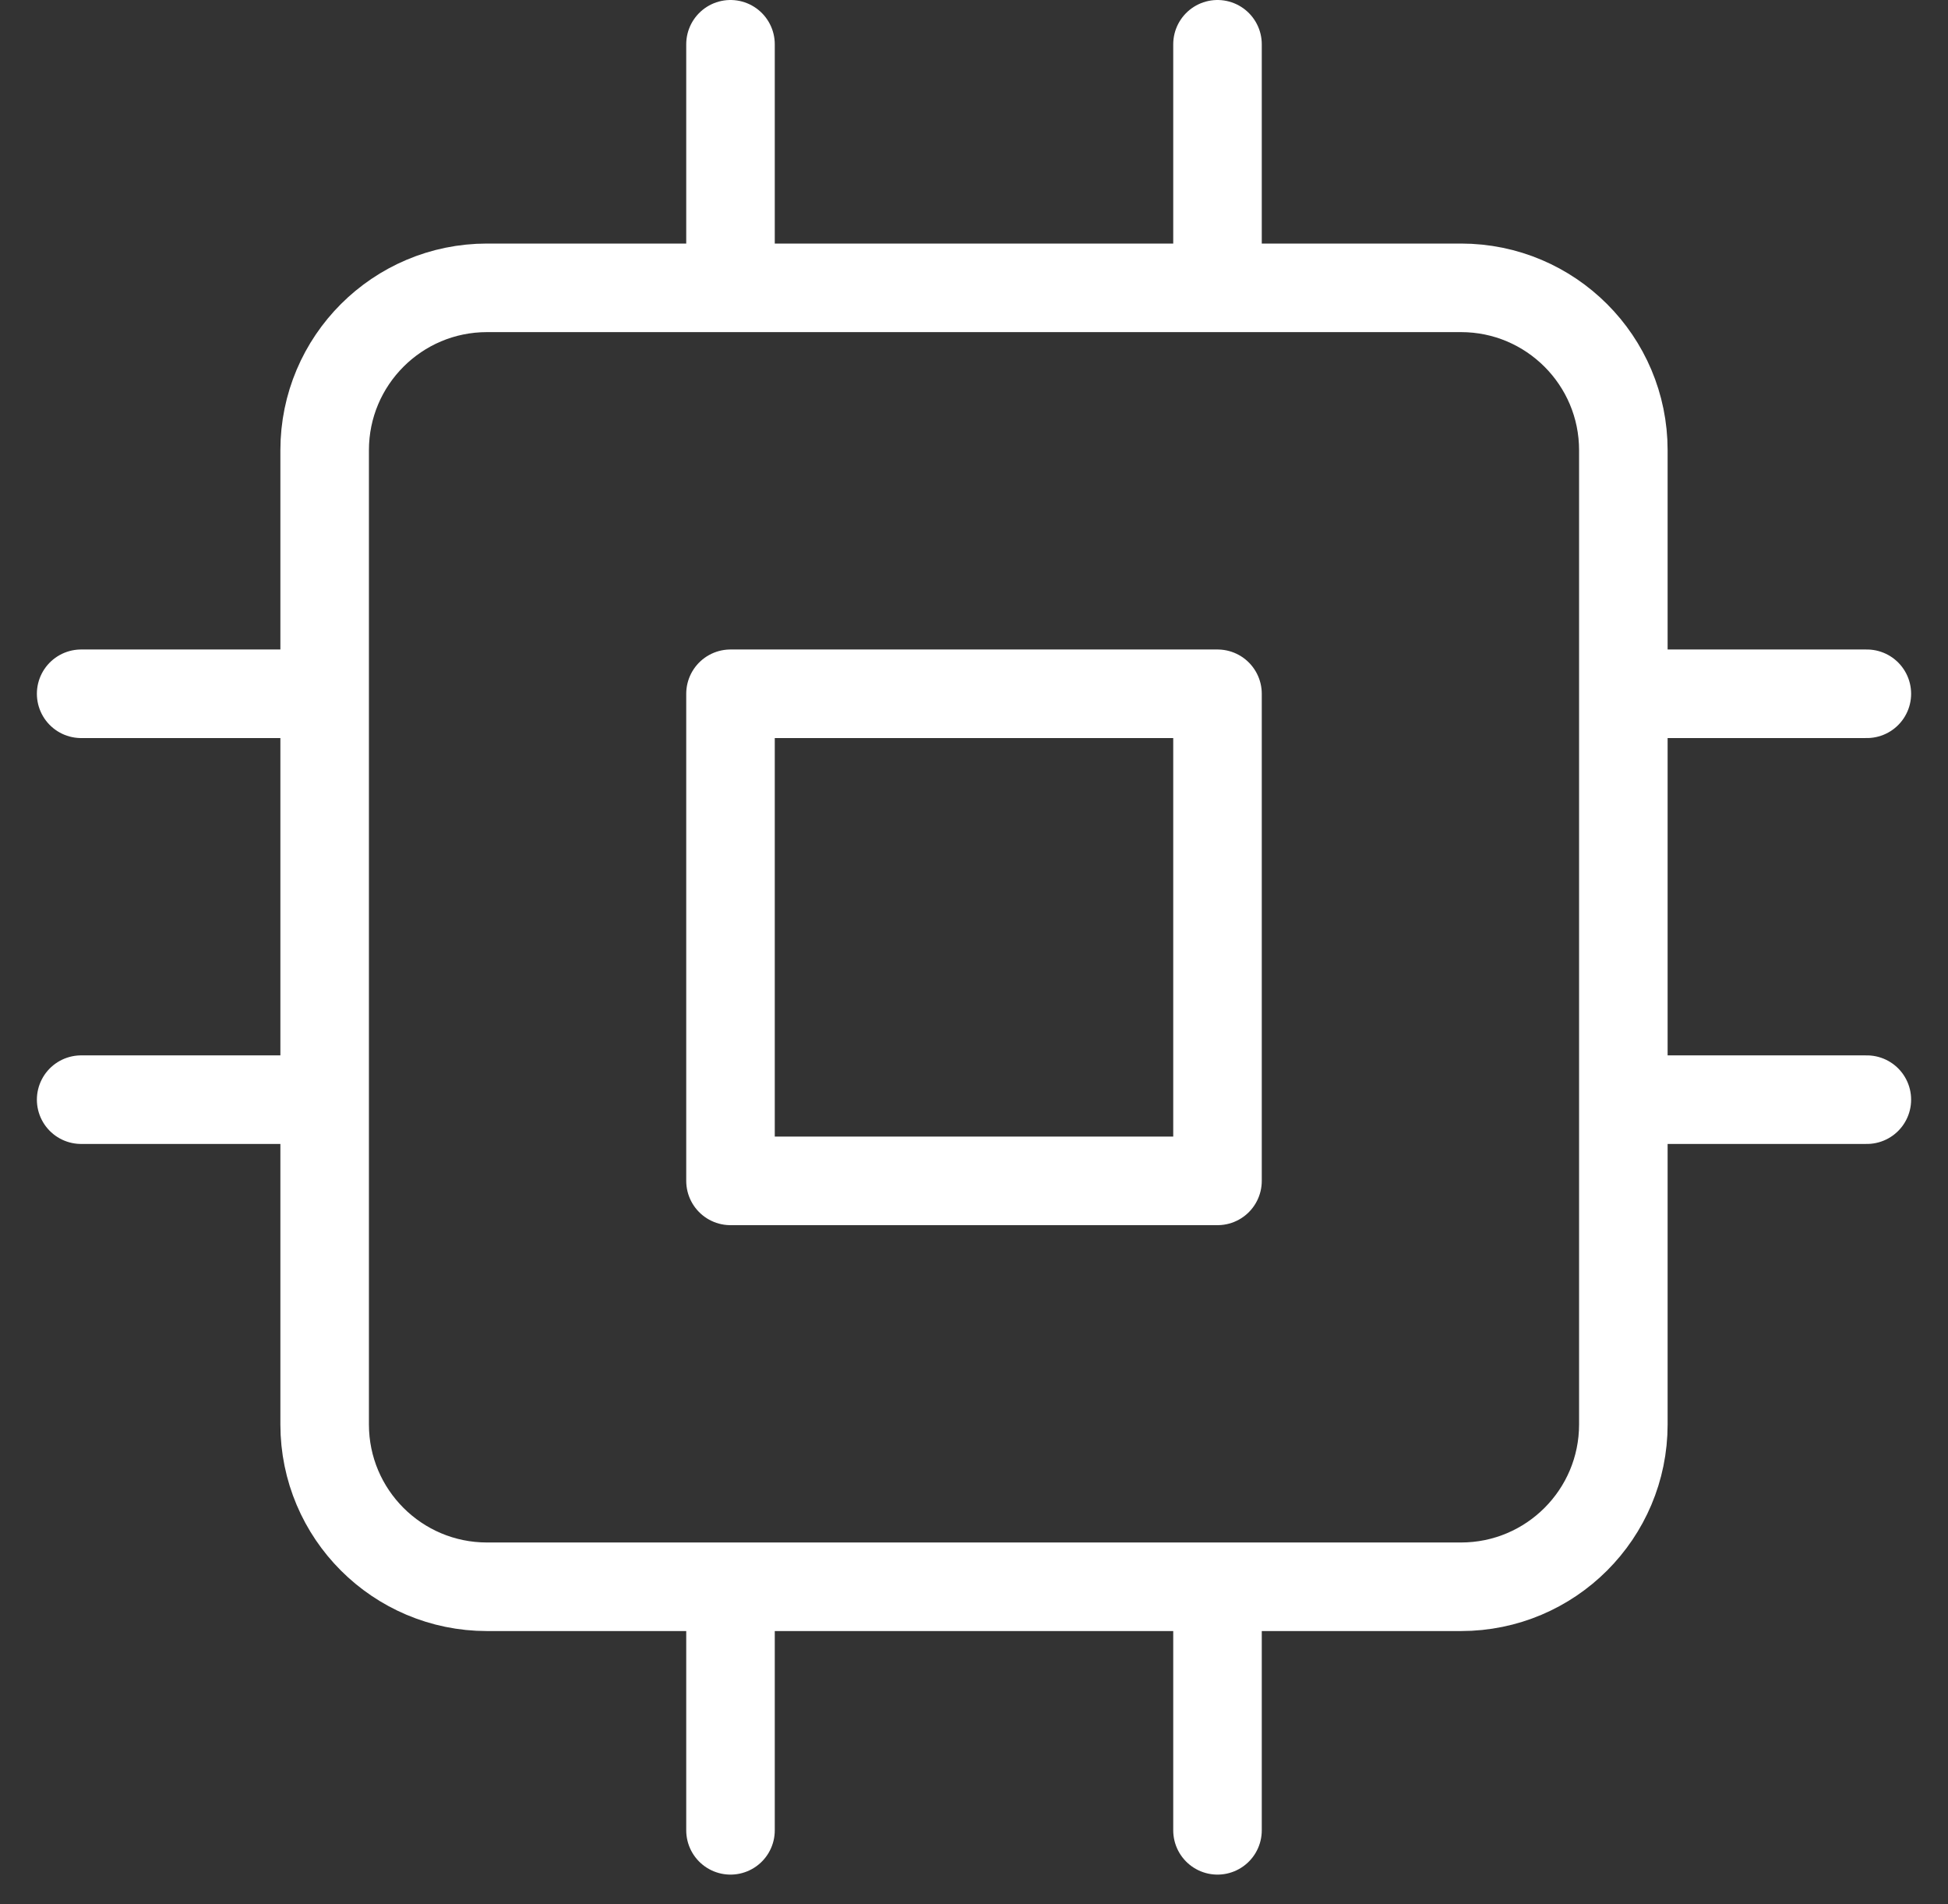 <svg width="44" height="43" viewBox="0 0 44 43" fill="none" xmlns="http://www.w3.org/2000/svg">
<rect x="0" y="0" width="44" height="43" fill="#333333" stroke="none"/>
<path d="M16.5 1V6.5M27.5 1V6.5M16.5 35.833V41.333M27.5 35.833V41.333M36.667 15.667H42.167M36.667 24.833H42.167M1.833 15.667H7.333M1.833 24.833H7.333M11 6.5H33C35.025 6.5 36.667 8.142 36.667 10.167V32.167C36.667 34.192 35.025 35.833 33 35.833H11C8.975 35.833 7.333 34.192 7.333 32.167V10.167C7.333 8.142 8.975 6.5 11 6.5ZM16.5 15.667H27.5V26.667H16.5V15.667Z" stroke="white" stroke-width="2" stroke-linecap="round" stroke-linejoin="round"/>
</svg>
